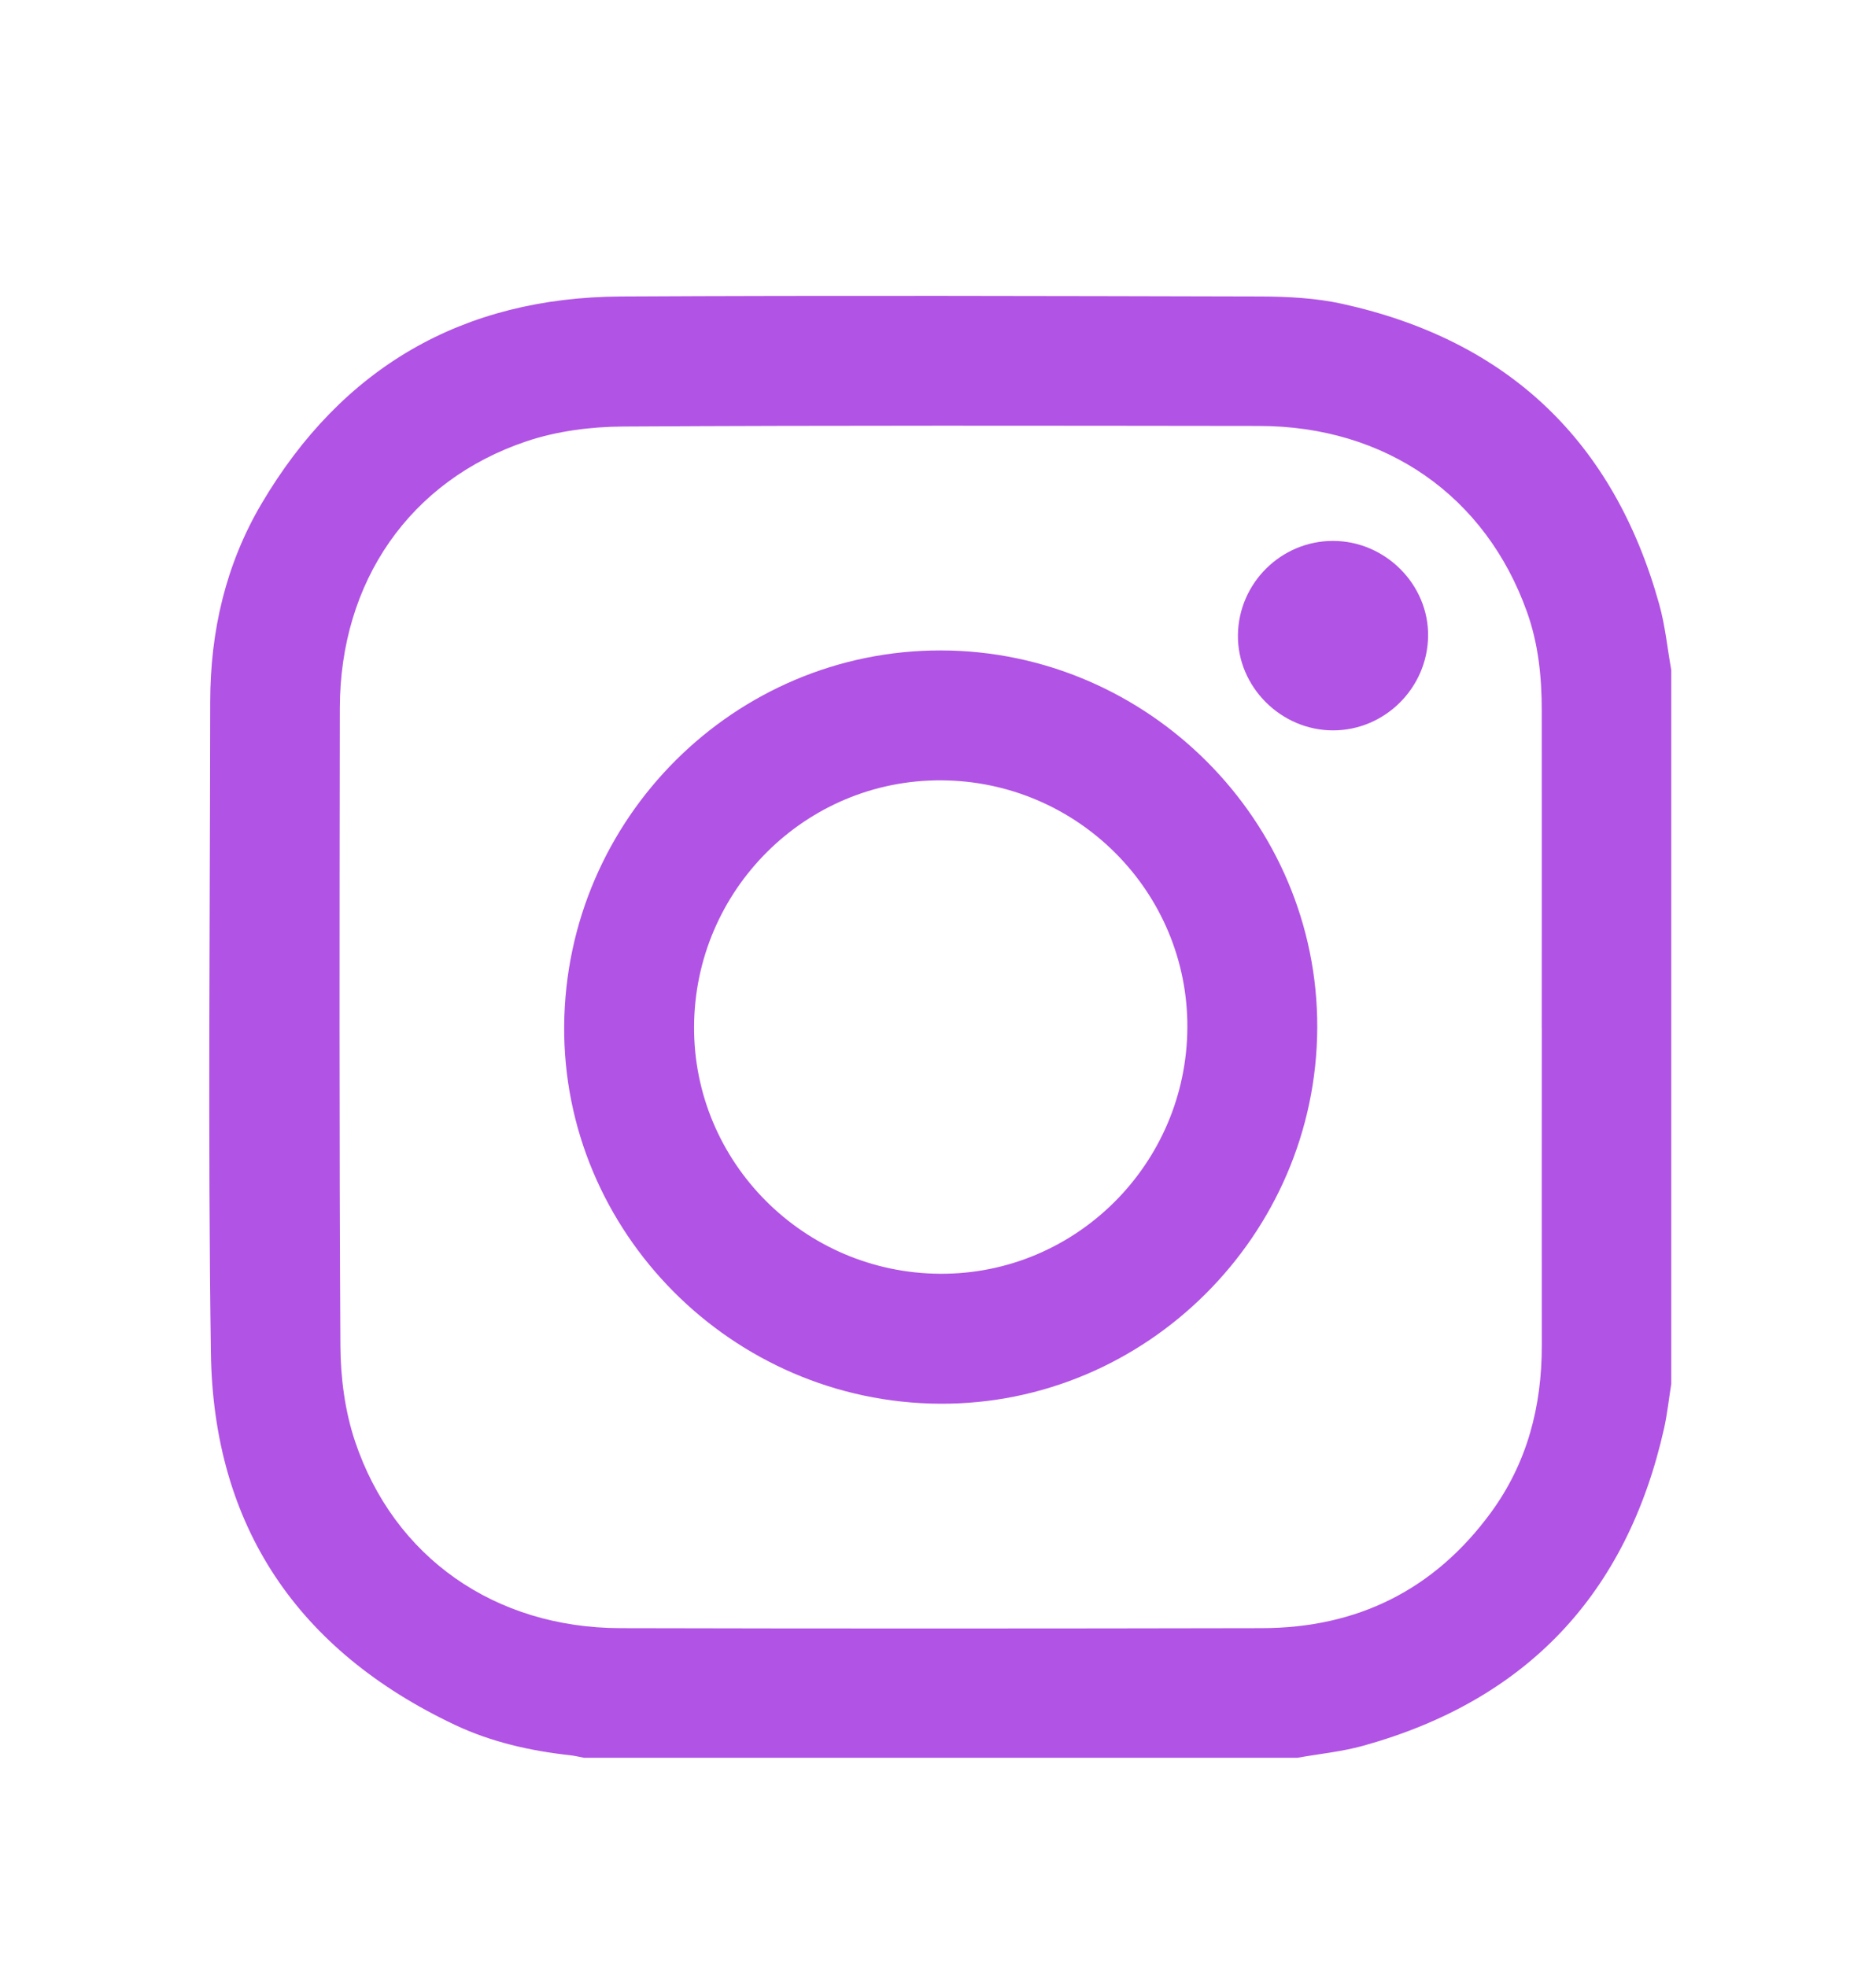 <?xml version="1.0" encoding="UTF-8"?>
<svg id="Capa_1" data-name="Capa 1" xmlns="http://www.w3.org/2000/svg" viewBox="0 0 394 413">
  <defs>
    <style>
      .cls-1 {
        fill: #b153e5;
        stroke-width: 0px;
      }
    </style>
  </defs>
  <path class="cls-1" d="M351,140.75v149.86c-.5,3.14-.83,6.31-1.52,9.4-7.82,34.77-28.86,57.07-63.22,66.61-4.48,1.24-9.17,1.69-13.77,2.51H122.65c-.97-.18-1.93-.42-2.91-.53-8.39-.92-16.6-2.78-24.21-6.38-32.96-15.59-50.73-41.69-51.24-78.2-.64-45.55-.18-91.11-.14-136.67.01-14.76,3.26-28.82,10.76-41.55,16.91-28.68,42.26-43.36,75.55-43.54,44.75-.24,89.5-.11,134.25,0,5.76.02,11.66.32,17.26,1.56,34.75,7.67,56.97,28.82,66.51,63.11,1.25,4.48,1.7,9.19,2.52,13.79ZM323.8,215.98c0-22.27.02-44.55,0-66.82,0-7.02-.71-13.95-3.09-20.62-8.69-24.4-29.69-39.06-56.24-39.09-44.54-.05-89.08-.14-133.62.12-6.78.04-13.87.95-20.27,3.1-24.54,8.25-39.17,29.51-39.21,56.04-.06,44.65-.14,89.3.12,133.95.04,6.68.95,13.67,3.06,19.98,8.18,24.43,29.37,39.2,55.69,39.27,44.94.11,89.88.09,134.82,0,20-.04,36.16-8.04,48.03-24.23,7.65-10.43,10.74-22.34,10.72-35.17-.03-22.18,0-44.35,0-66.53Z"/>
  <path class="cls-1" d="M276.65,215.81c-.16,43.55-35.97,79.22-79.28,78.97-43.61-.25-79.22-36.09-78.88-79.37.35-43.56,35.81-78.89,79.13-78.82,43.48.07,79.19,35.86,79.03,79.22ZM197.67,163.87c-28.48-.14-51.76,23.05-51.9,51.71-.14,28.48,23.05,51.76,51.7,51.91,28.48.14,51.76-23.06,51.9-51.71.14-28.48-23.05-51.77-51.7-51.91Z"/>
  <path class="cls-1" d="M279.95,113.59c10.99,0,20.14,9.16,19.98,20.03-.16,10.9-9.12,19.76-19.96,19.76-10.97,0-20.13-9.19-19.98-20.05.15-10.91,9.08-19.74,19.97-19.74Z"/>
</svg>